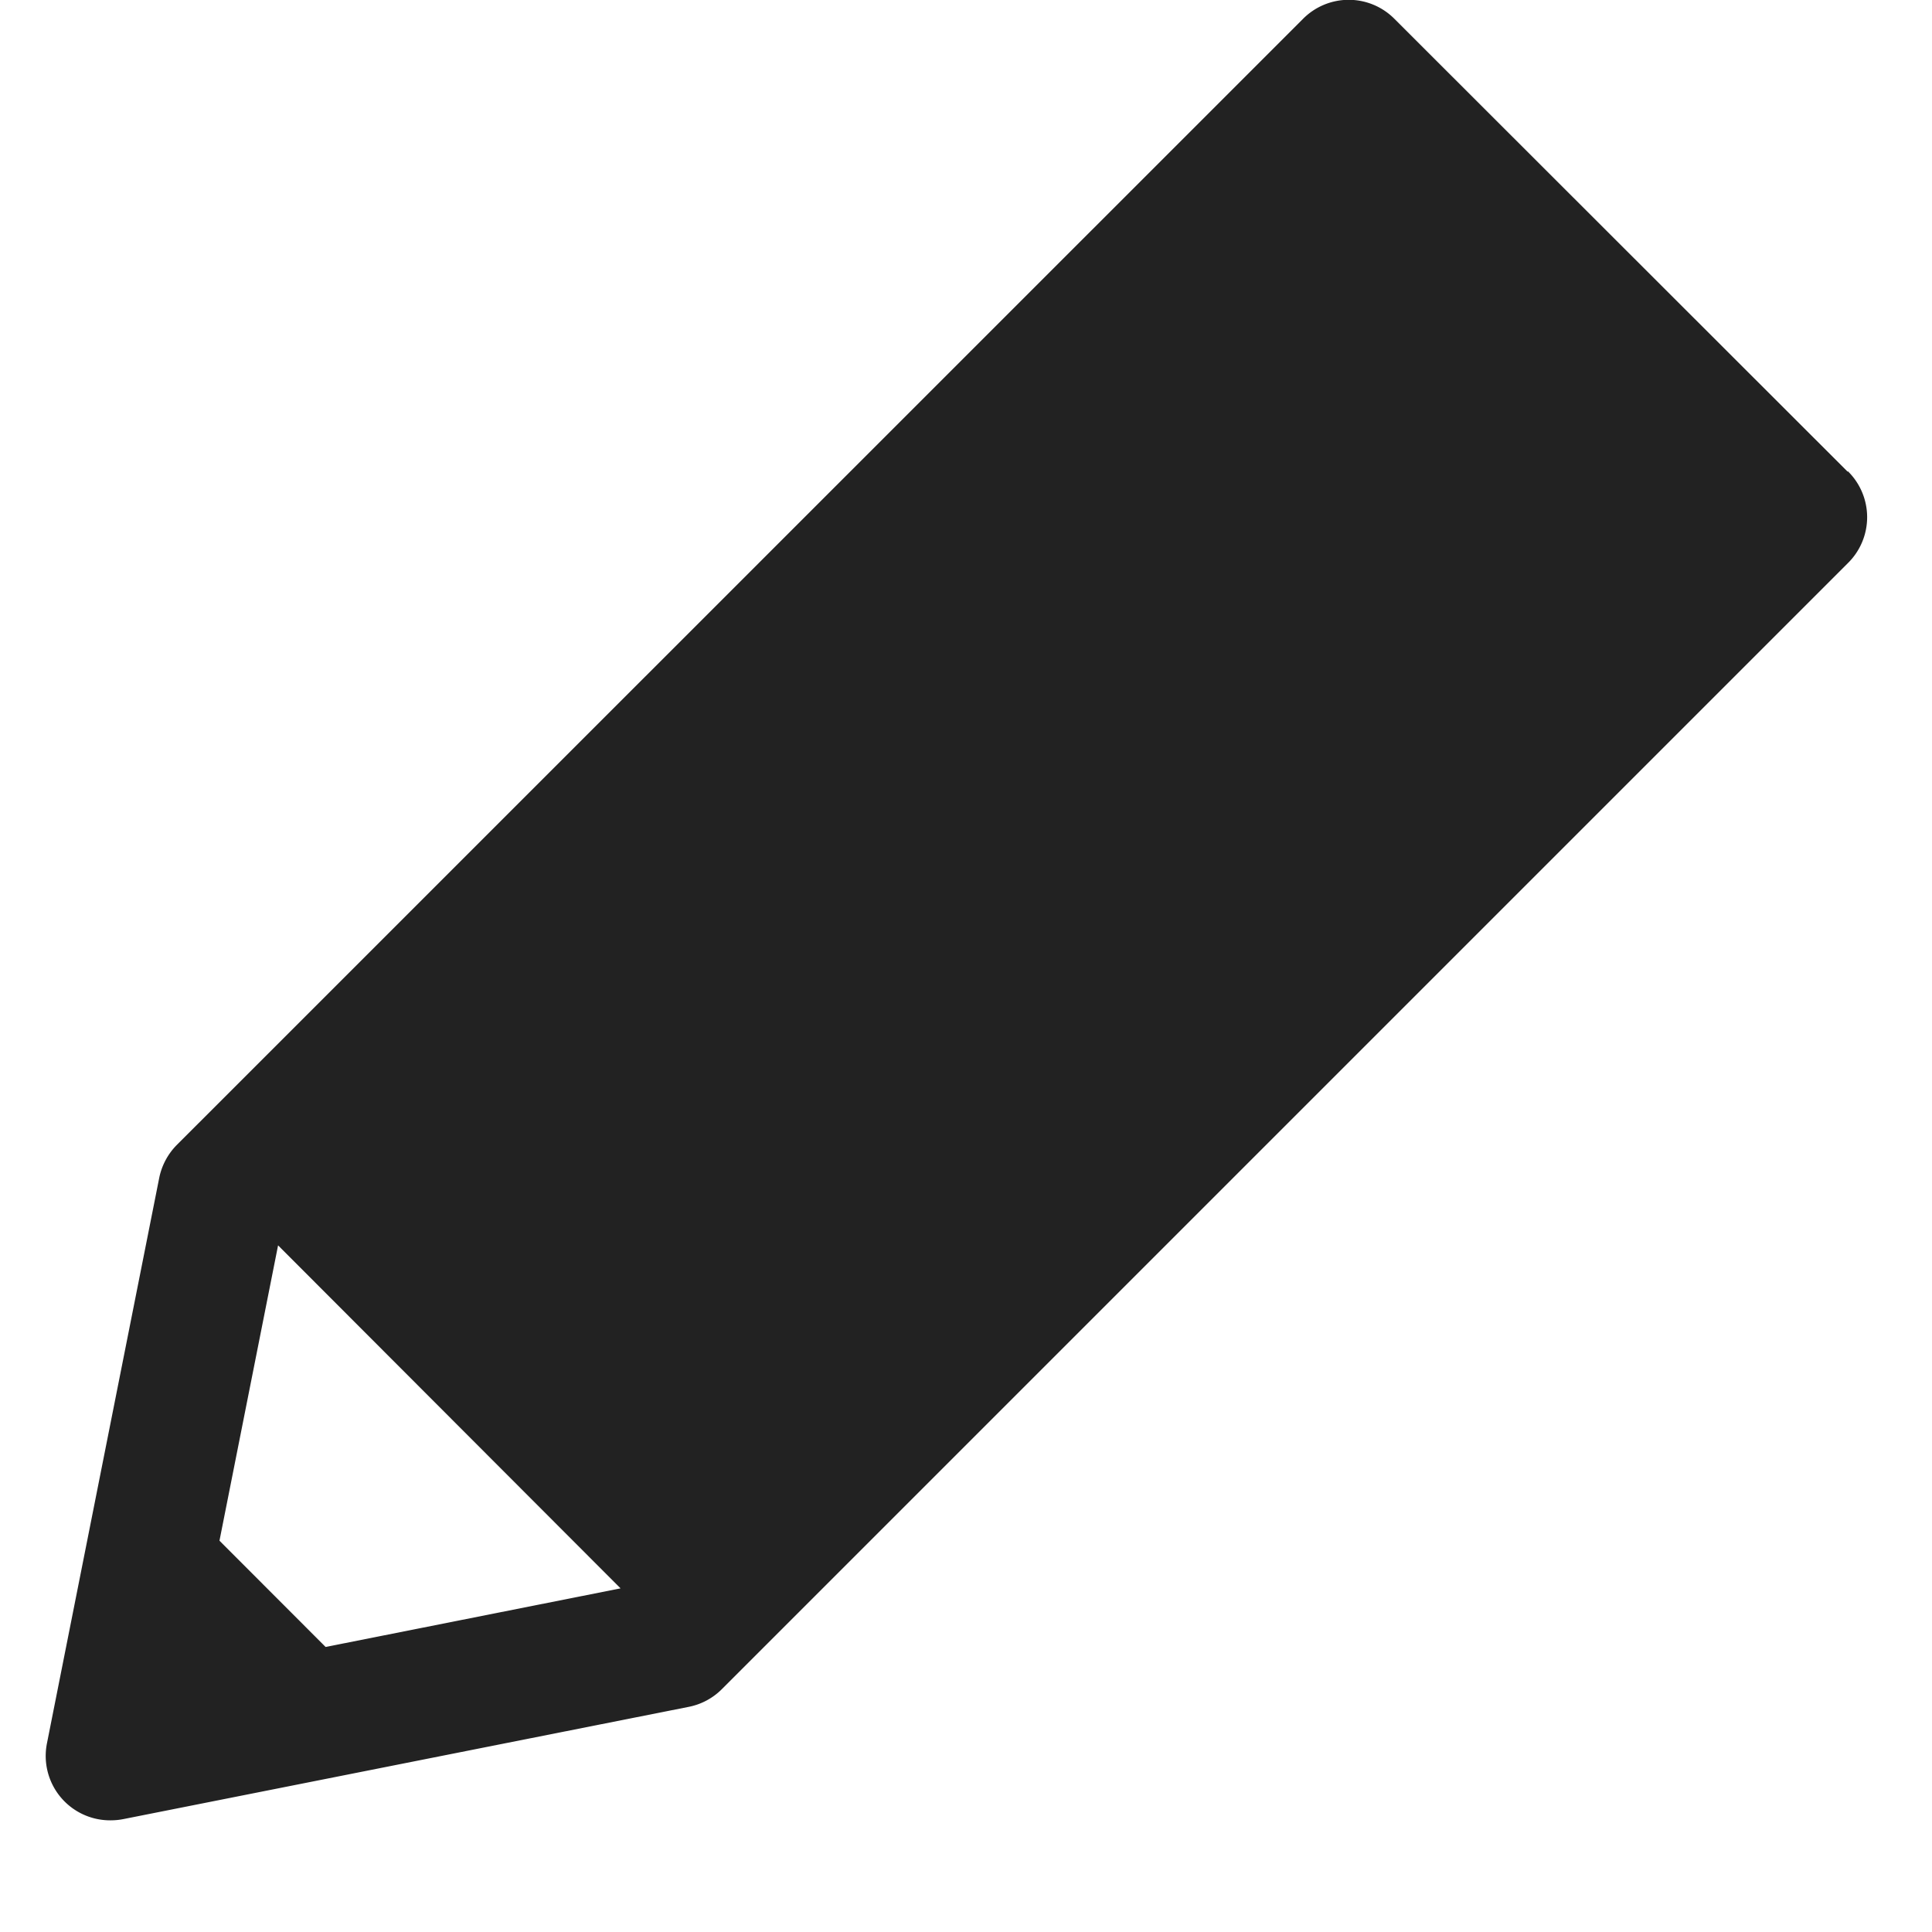 <svg id="icon_그리기" xmlns="http://www.w3.org/2000/svg" xmlns:xlink="http://www.w3.org/1999/xlink" width="15" height="15" viewBox="0 0 15 15">
  <defs>
    <clipPath id="clip-path">
      <rect id="사각형_229" data-name="사각형 229" width="15" height="15" fill="#222"/>
    </clipPath>
  </defs>
  <g id="마스크_그룹_4" data-name="마스크 그룹 4" clip-path="url(#clip-path)">
    <g id="Layer_2" data-name="Layer 2" transform="translate(0.355 0)">
      <g id="그리기" transform="translate(0 0)">
        <path id="패스_180" data-name="패스 180" d="M18.717,3.664,15.2.15a.5.5,0,0,0-.713,0L5.746,8.89a.507.507,0,0,0-.138.258l-.871,4.387a.5.5,0,0,0,.495.6.518.518,0,0,0,.1-.01l4.387-.871a.5.5,0,0,0,.258-.138l8.742-8.742a.5.5,0,0,0,0-.713Zm-12.641,8.3.455-2.293L9.19,12.334,6.9,12.789Z" transform="translate(-4.727 -0.002)" fill="#222"/>
      </g>
    </g>
  </g>
</svg>
